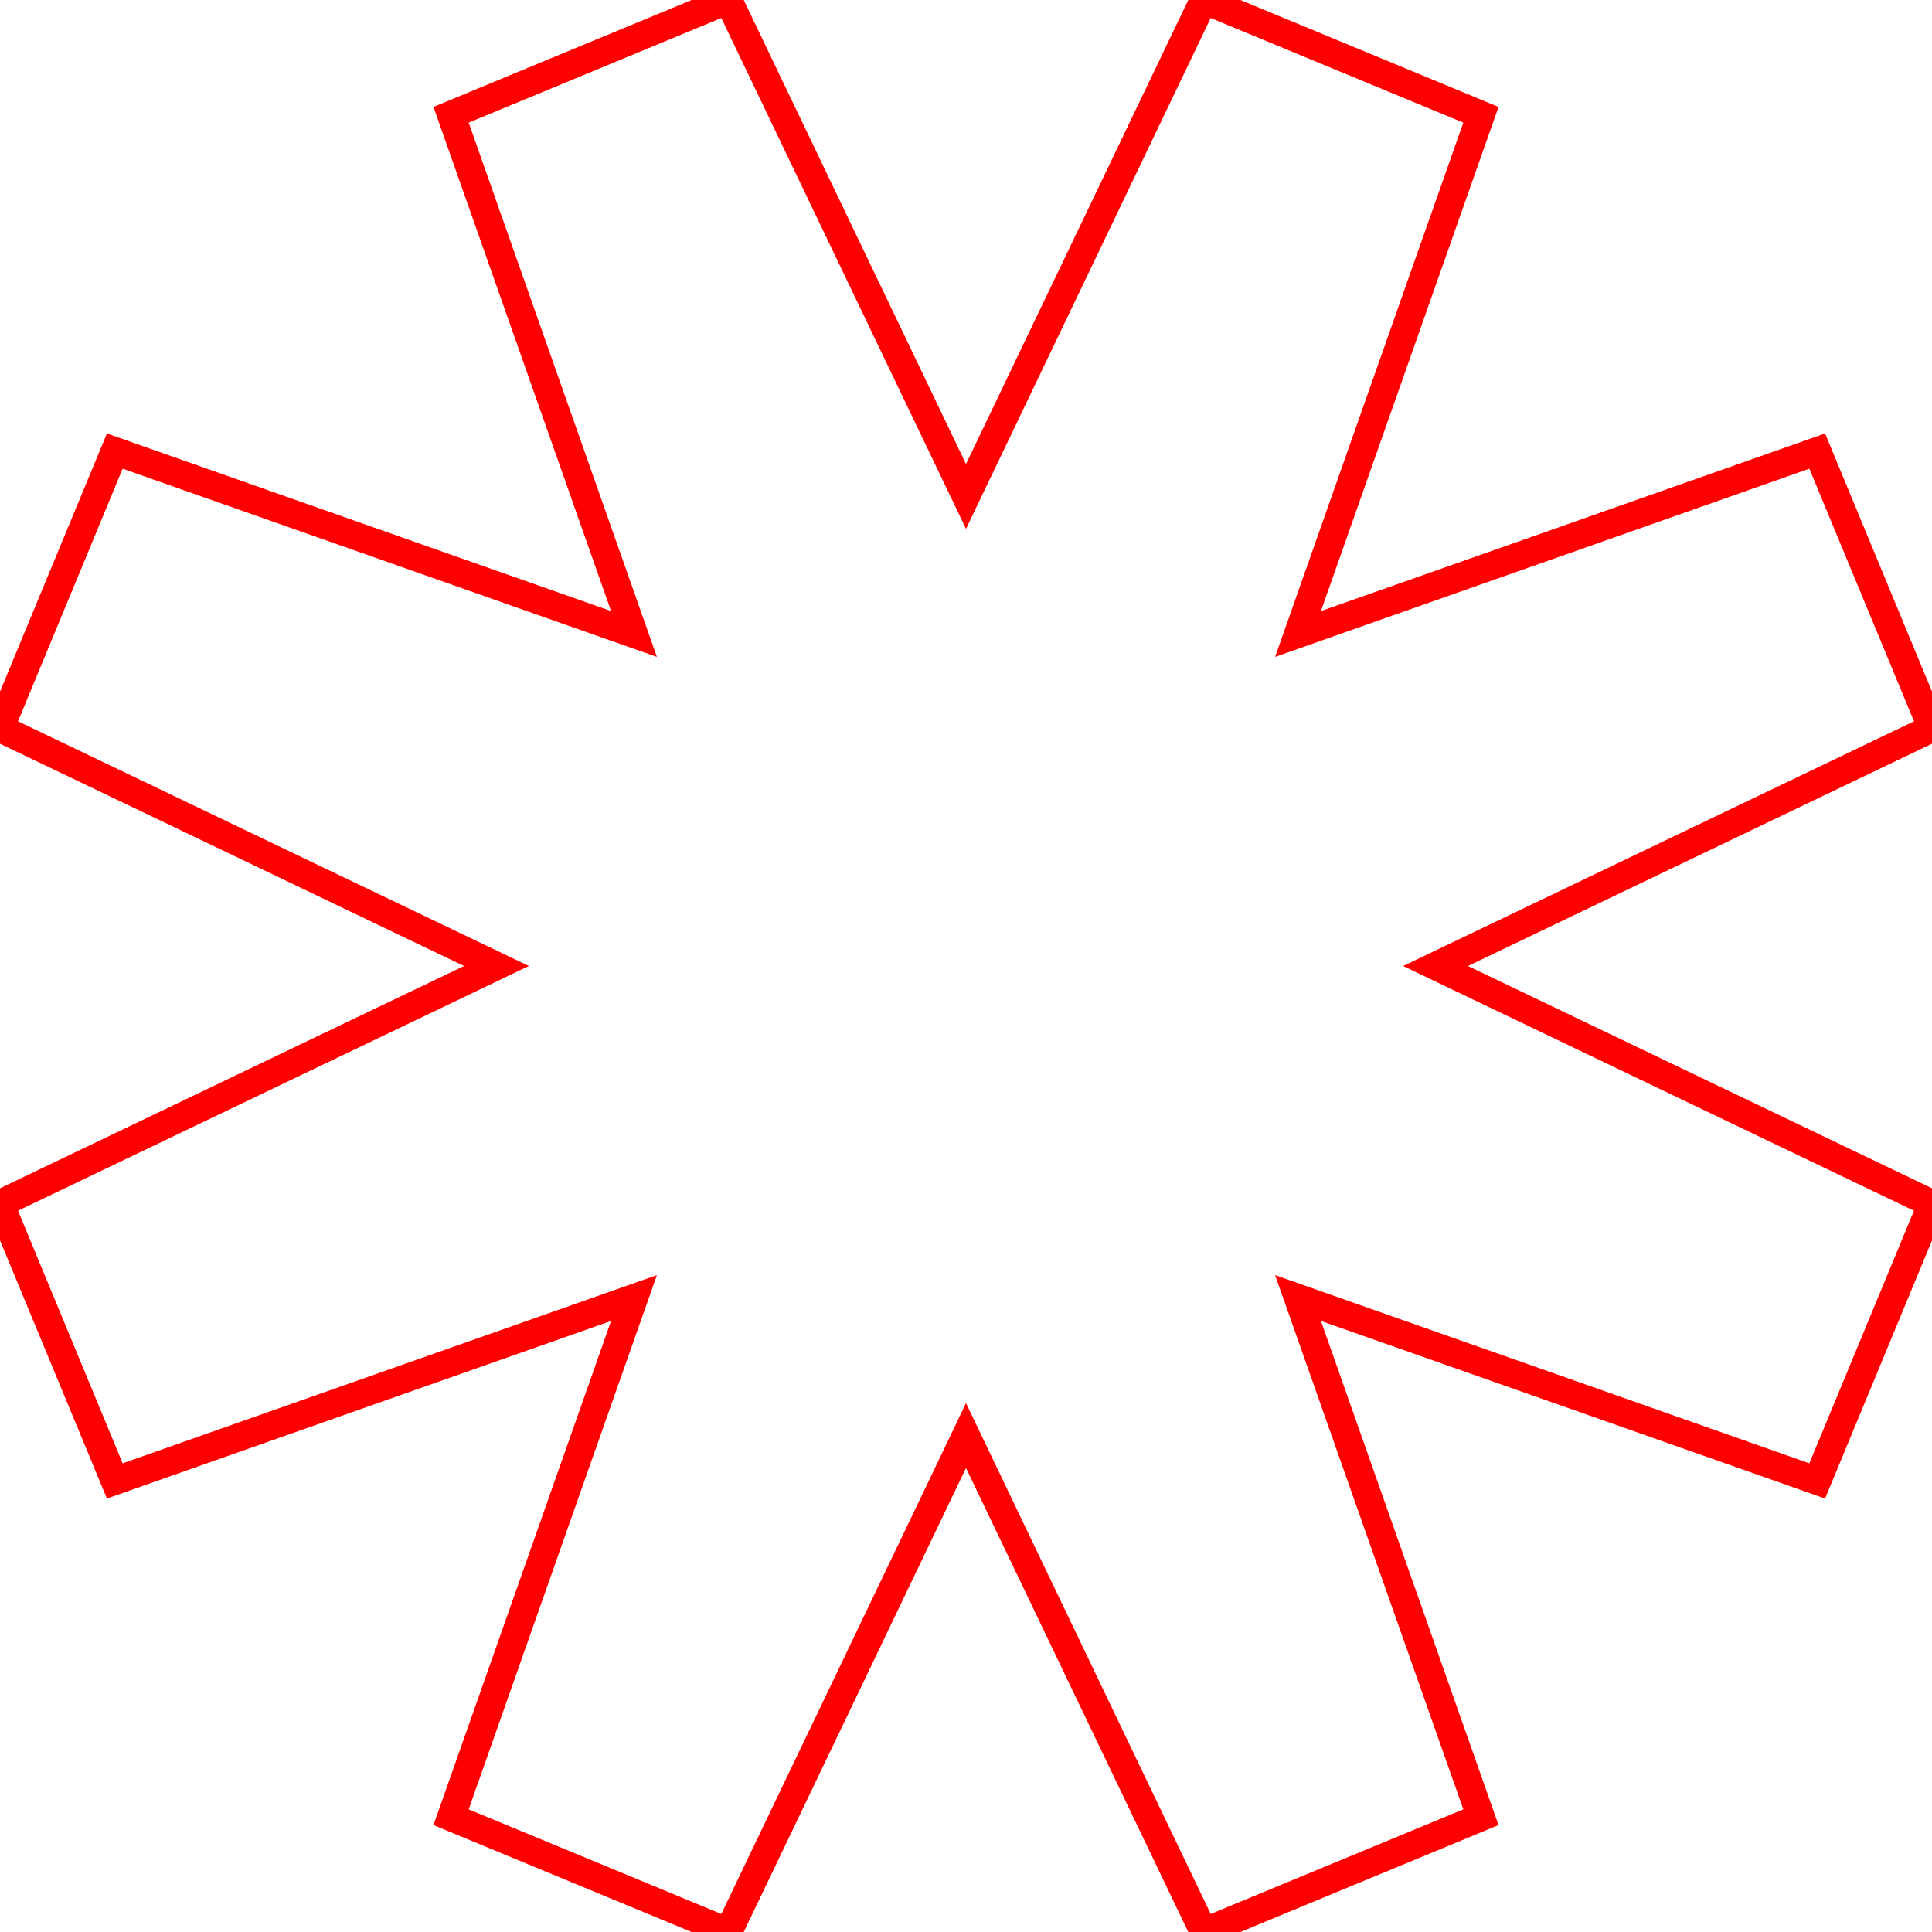 <svg style="color:white" width="69" height="69" viewBox="0 0 69 69" fill="" stroke="red" xmlns="http://www.w3.org/2000/svg"><path d="M42.993 69L34.5 51.27L26.007 69L16.11 64.901L22.642 46.358L4.099 52.89L0 42.993L17.73 34.5L0 26.007L4.099 16.11L22.642 22.642L16.11 4.099L26.007 0L34.5 17.73L42.993 0L52.89 4.099L46.358 22.642L64.901 16.11L69 26.007L51.27 34.5L69 42.993L64.901 52.89L46.358 46.358L52.89 64.901L42.993 69Z" fill="transparent"></path></svg>